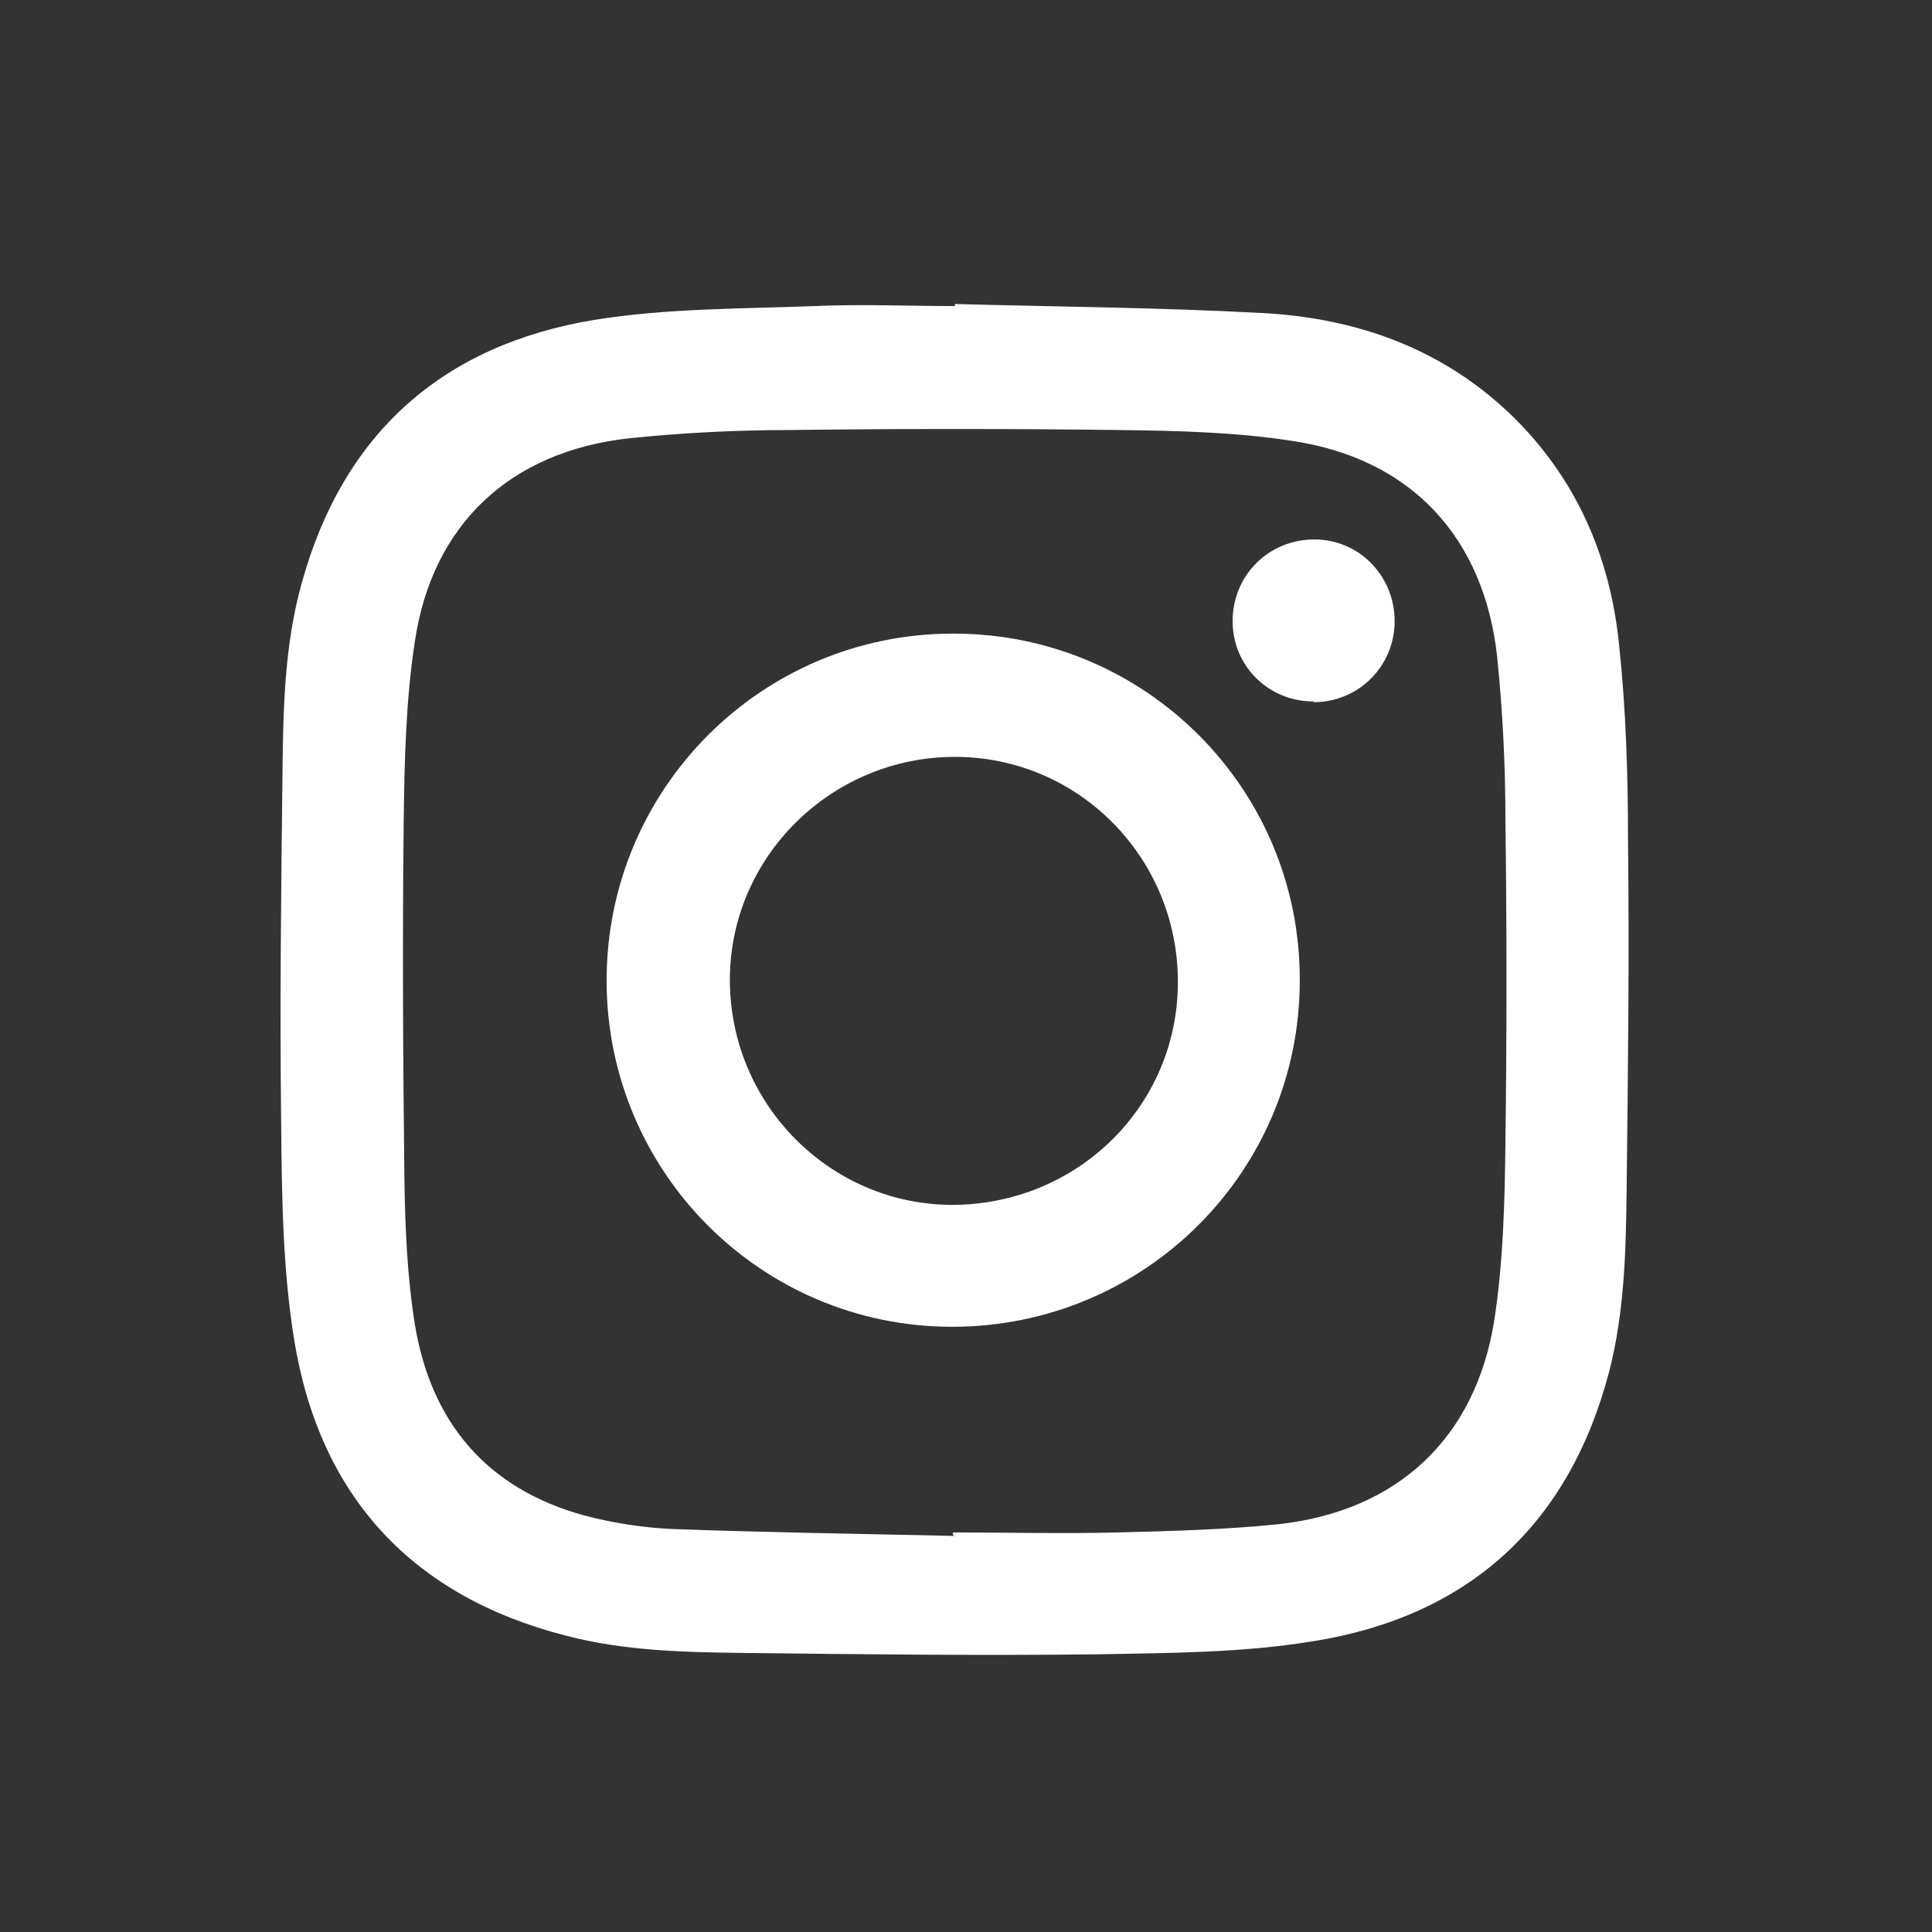 <?xml version="1.0" encoding="UTF-8"?>
<svg xmlns="http://www.w3.org/2000/svg" viewBox="0 0 27.9 27.9">
  <rect x="0" y="0" width="27.9" height="27.9" fill="#333333" stroke="none"/>
  <defs>
    <style>
      .cls-1 {
        fill: #606060;
      }

      .cls-1, .cls-2 {
        stroke-width: 0px;
      }

      .cls-2 {
        fill: #fff;
      }
    </style>
  </defs>
  <g id="Capa_5" data-name="Capa 5">
    <g>
      <path class="cls-2" d="M13.78,4.39c1.48.04,2.96.05,4.44.13,1.35.07,2.58.5,3.58,1.45.95.91,1.45,2.05,1.58,3.33.1.93.13,1.88.13,2.82.02,1.69,0,3.38-.02,5.07-.01.87-.03,1.75-.25,2.61-.58,2.22-2.03,3.54-4.27,3.9-1.03.17-2.08.17-3.13.19-1.7.02-3.41,0-5.11-.02-.86-.01-1.72-.03-2.56-.25-2.22-.57-3.55-2.01-3.92-4.26-.17-1.04-.18-2.11-.19-3.17-.02-1.69,0-3.38.02-5.07.01-.91.03-1.82.28-2.71.6-2.16,2.04-3.43,4.22-3.79,1.05-.17,2.13-.16,3.19-.2.67-.03,1.35,0,2.02,0v-.03M13.76,22.16v-.03c.79,0,1.59.02,2.38,0,.78-.02,1.56-.04,2.33-.12,1.71-.19,2.84-1.24,3.11-2.95.13-.85.15-1.71.16-2.57.02-1.55.02-3.1,0-4.64,0-.79-.04-1.59-.12-2.37-.19-1.72-1.24-2.85-2.94-3.11-.83-.13-1.68-.15-2.52-.16-1.58-.02-3.17-.02-4.75,0-.78,0-1.56.04-2.33.12-1.71.19-2.84,1.24-3.09,2.94-.13.85-.15,1.73-.16,2.59-.02,1.72-.01,3.44.01,5.16.01.7.04,1.41.15,2.1.23,1.41,1.03,2.37,2.43,2.76.41.11.85.18,1.28.2,1.36.05,2.72.07,4.08.1"/>
      <path class="cls-2" d="M13.77,9.15c2.77,0,5.01,2.24,5,5.01,0,2.77-2.25,5-5.02,5-2.76,0-4.99-2.24-4.99-5,0-2.77,2.24-5.01,5-5.01M10.54,14.15c0,1.79,1.44,3.24,3.2,3.25,1.82,0,3.27-1.43,3.27-3.22,0-1.8-1.44-3.25-3.22-3.25s-3.25,1.44-3.25,3.22"/>
      <path class="cls-2" d="M18.97,10.13c-.65,0-1.17-.51-1.17-1.16,0-.66.52-1.18,1.18-1.18.65,0,1.16.53,1.16,1.18,0,.65-.52,1.17-1.17,1.17"/>
    </g>
  </g>
  <g id="Capa_6" data-name="Capa 6">
    <path class="cls-1" d="M-1934.03-6465.22V1741.48H1237.05V-6465.22H-1934.03ZM334.51,623.32h-1366v-5970.38H334.51V623.32Z"/>
  </g>
</svg>
